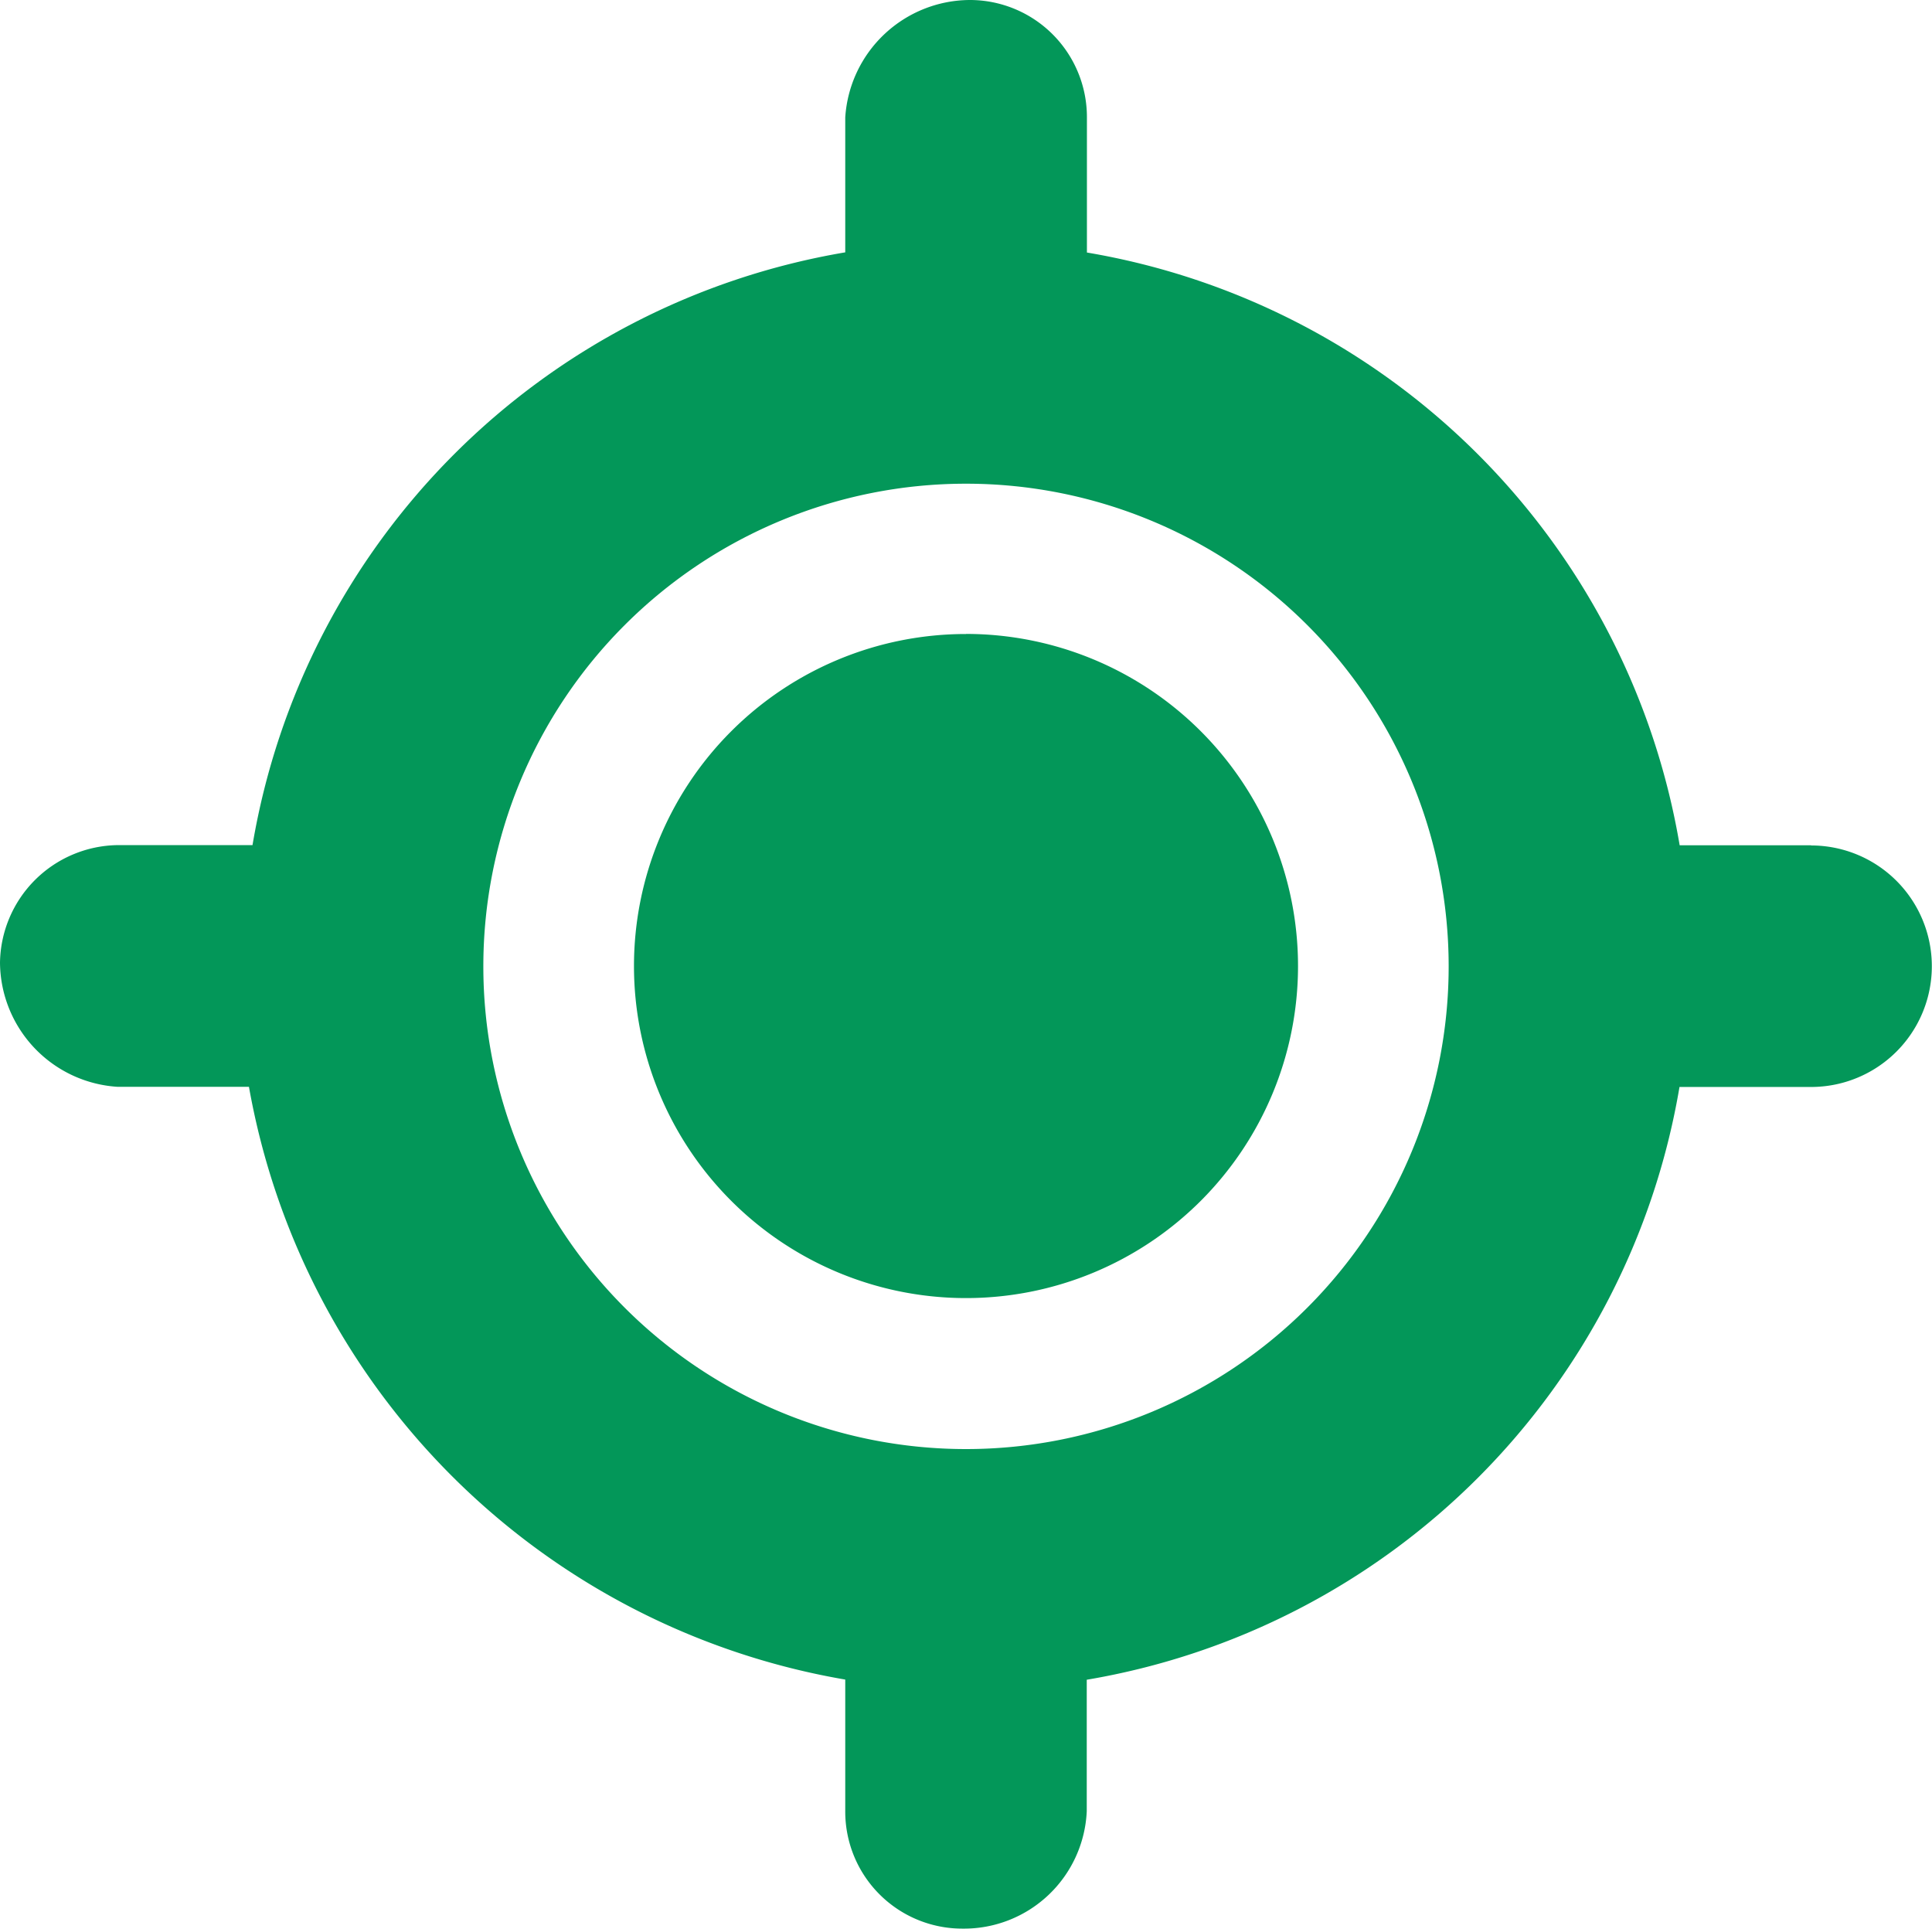 <svg xmlns="http://www.w3.org/2000/svg" width="22.816" height="22.776" viewBox="0 0 22.816 22.776">
  <path id="_8665611_location_crosshairs_icon" data-name="8665611_location_crosshairs_icon" d="M21.39,9.982H19.836a8.543,8.543,0,0,0-7-7V1.386A1.383,1.383,0,0,0,11.448,0,1.482,1.482,0,0,0,9.982,1.386V2.98a8.542,8.542,0,0,0-7,7H1.386A1.409,1.409,0,0,0,0,11.368a1.481,1.481,0,0,0,1.386,1.466H2.94a8.633,8.633,0,0,0,7.042,7v1.554a1.382,1.382,0,0,0,1.386,1.387,1.451,1.451,0,0,0,1.466-1.386V19.836a8.542,8.542,0,0,0,7-7h1.554a1.426,1.426,0,1,0,0-2.852Zm-9.982,7.13a5.7,5.7,0,1,1,5.7-5.7A5.7,5.7,0,0,1,11.408,17.112Zm0-9.625a3.921,3.921,0,1,0,3.921,3.921A3.922,3.922,0,0,0,11.408,7.486Z" fill="#039759"/>
</svg>
